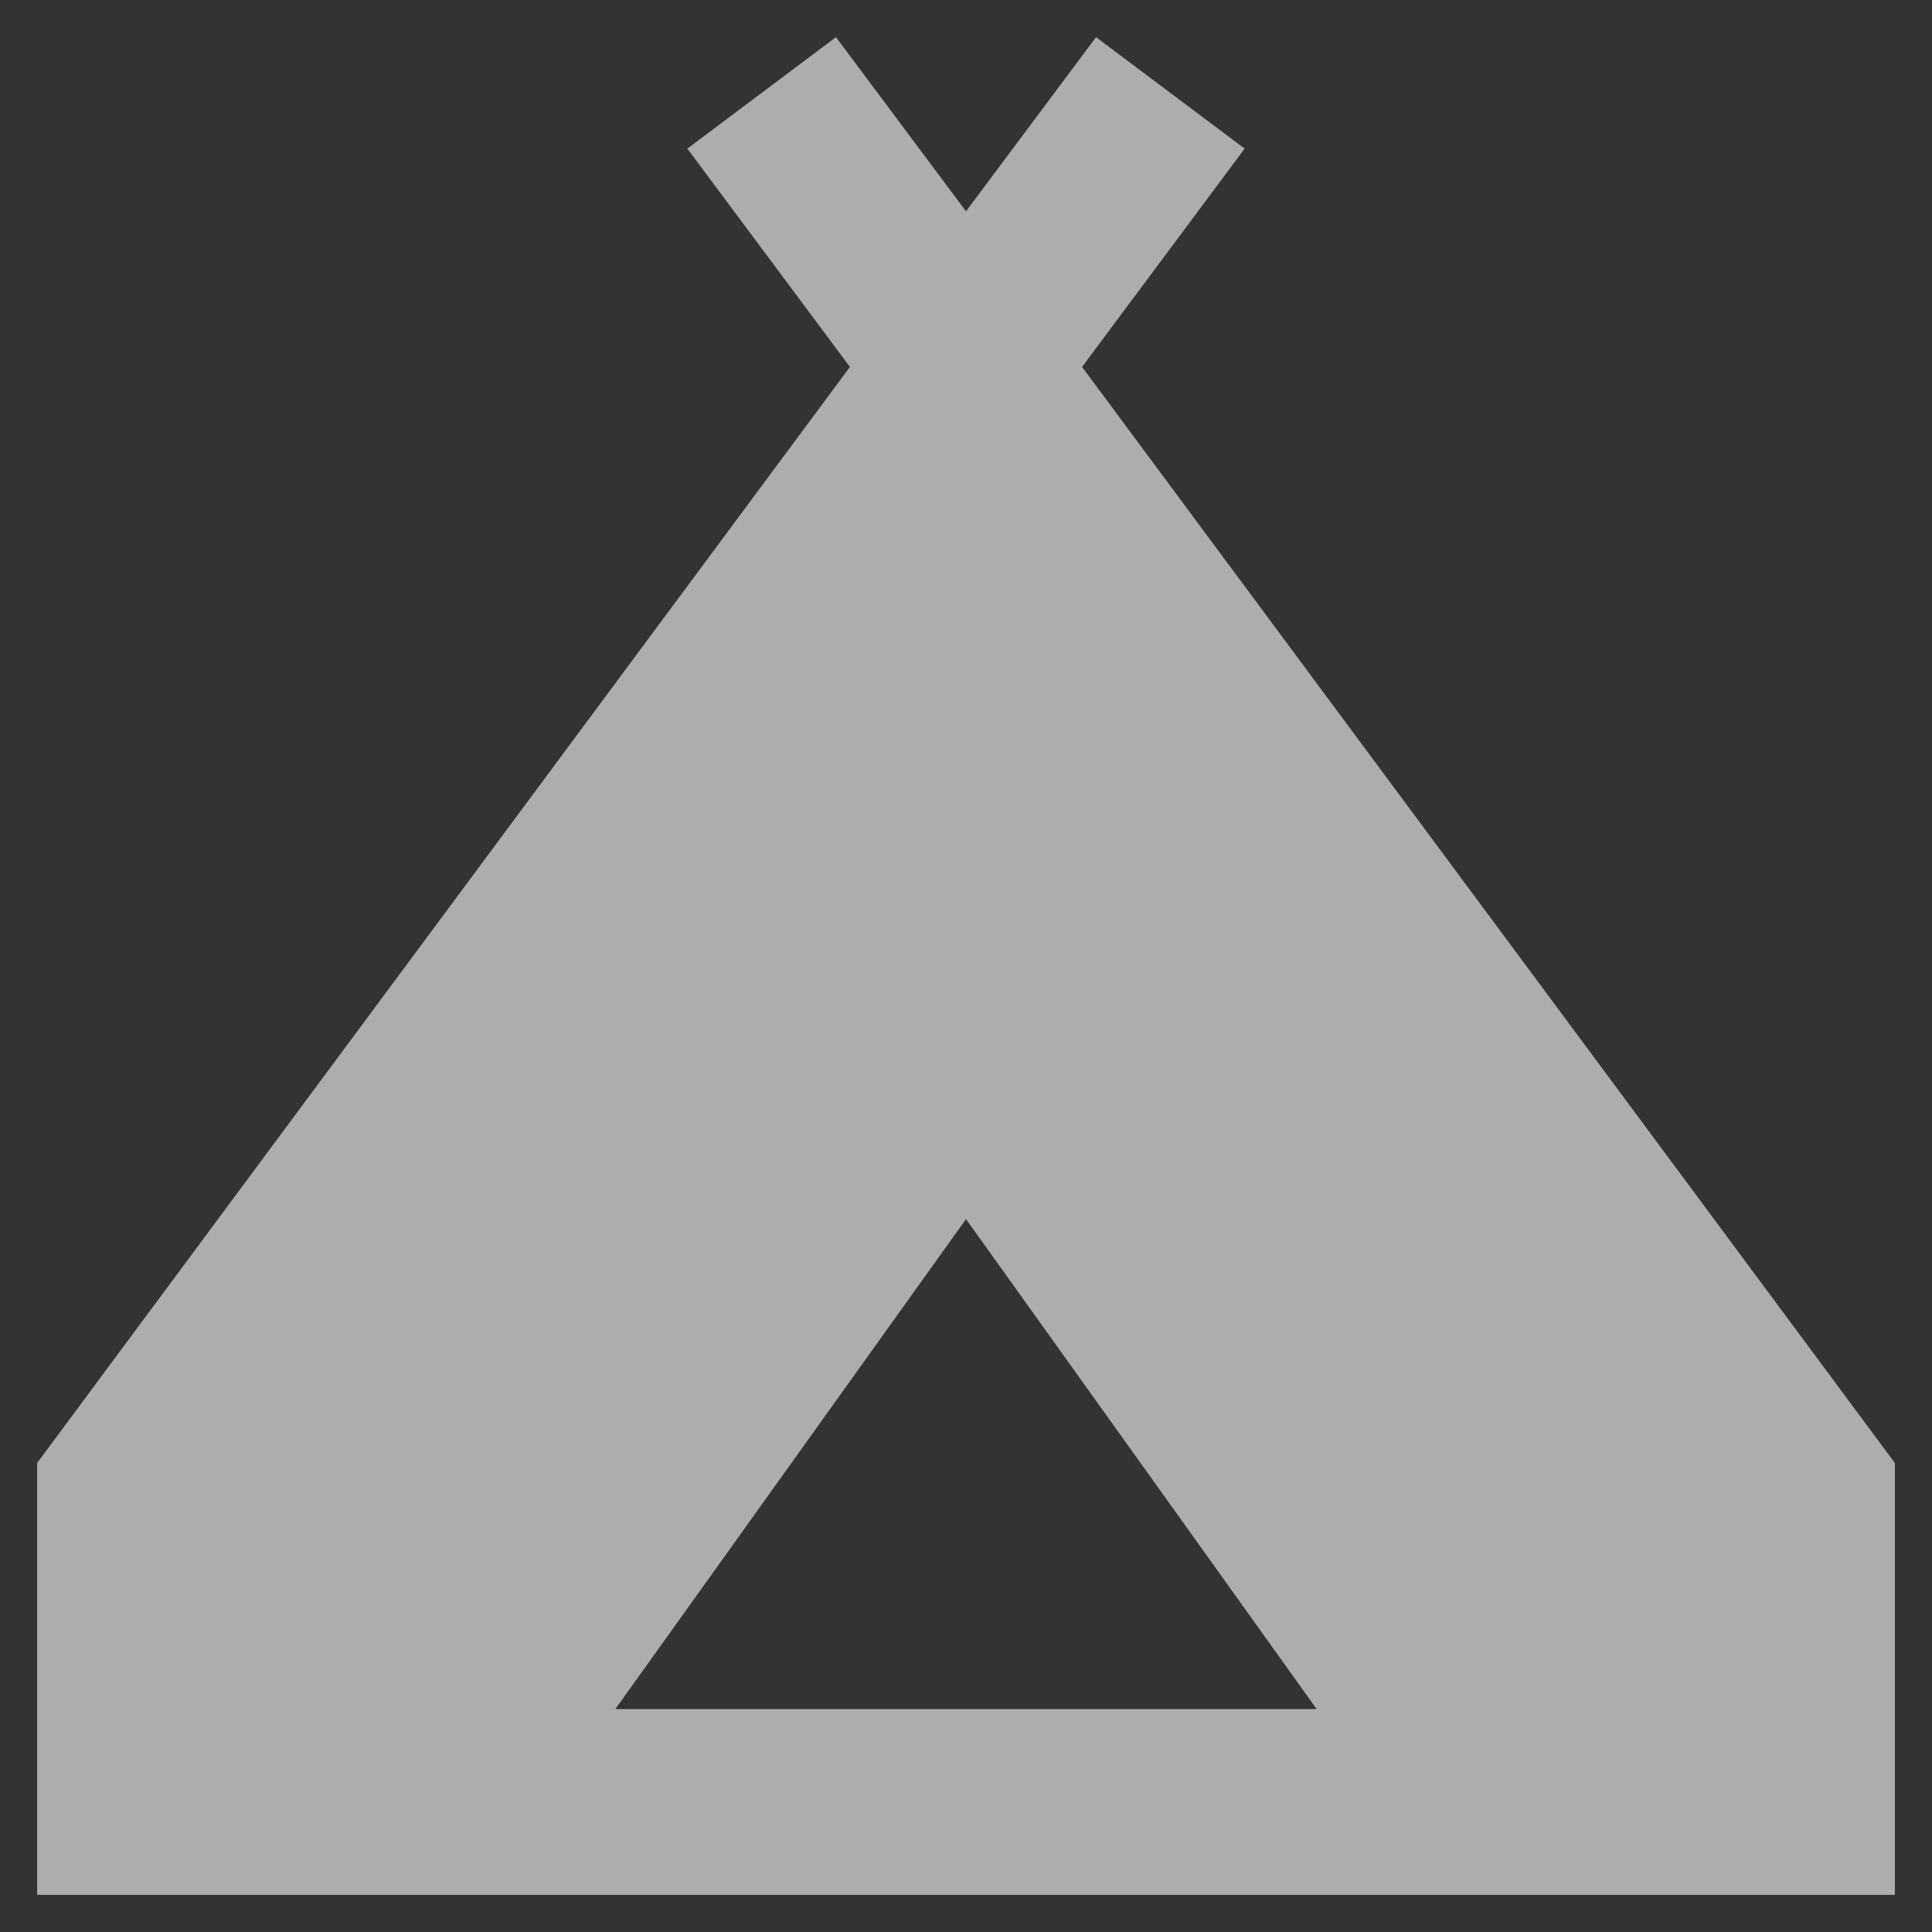 <svg width="26" height="26" viewBox="0 0 26 26" fill="none" xmlns="http://www.w3.org/2000/svg">
<rect x="0" y="0" width="26" height="26" fill="#333333" stroke="none"/>
<path d="M0.5 25.5V19.688L11.438 4.938L9.25 2L11.25 0.5L13 2.844L14.75 0.5L16.75 2L14.562 4.938L25.5 19.688V25.5H0.5ZM8.281 23H17.719L13 16.406L8.281 23Z" fill="white" fill-opacity="0.6"/>
</svg>
